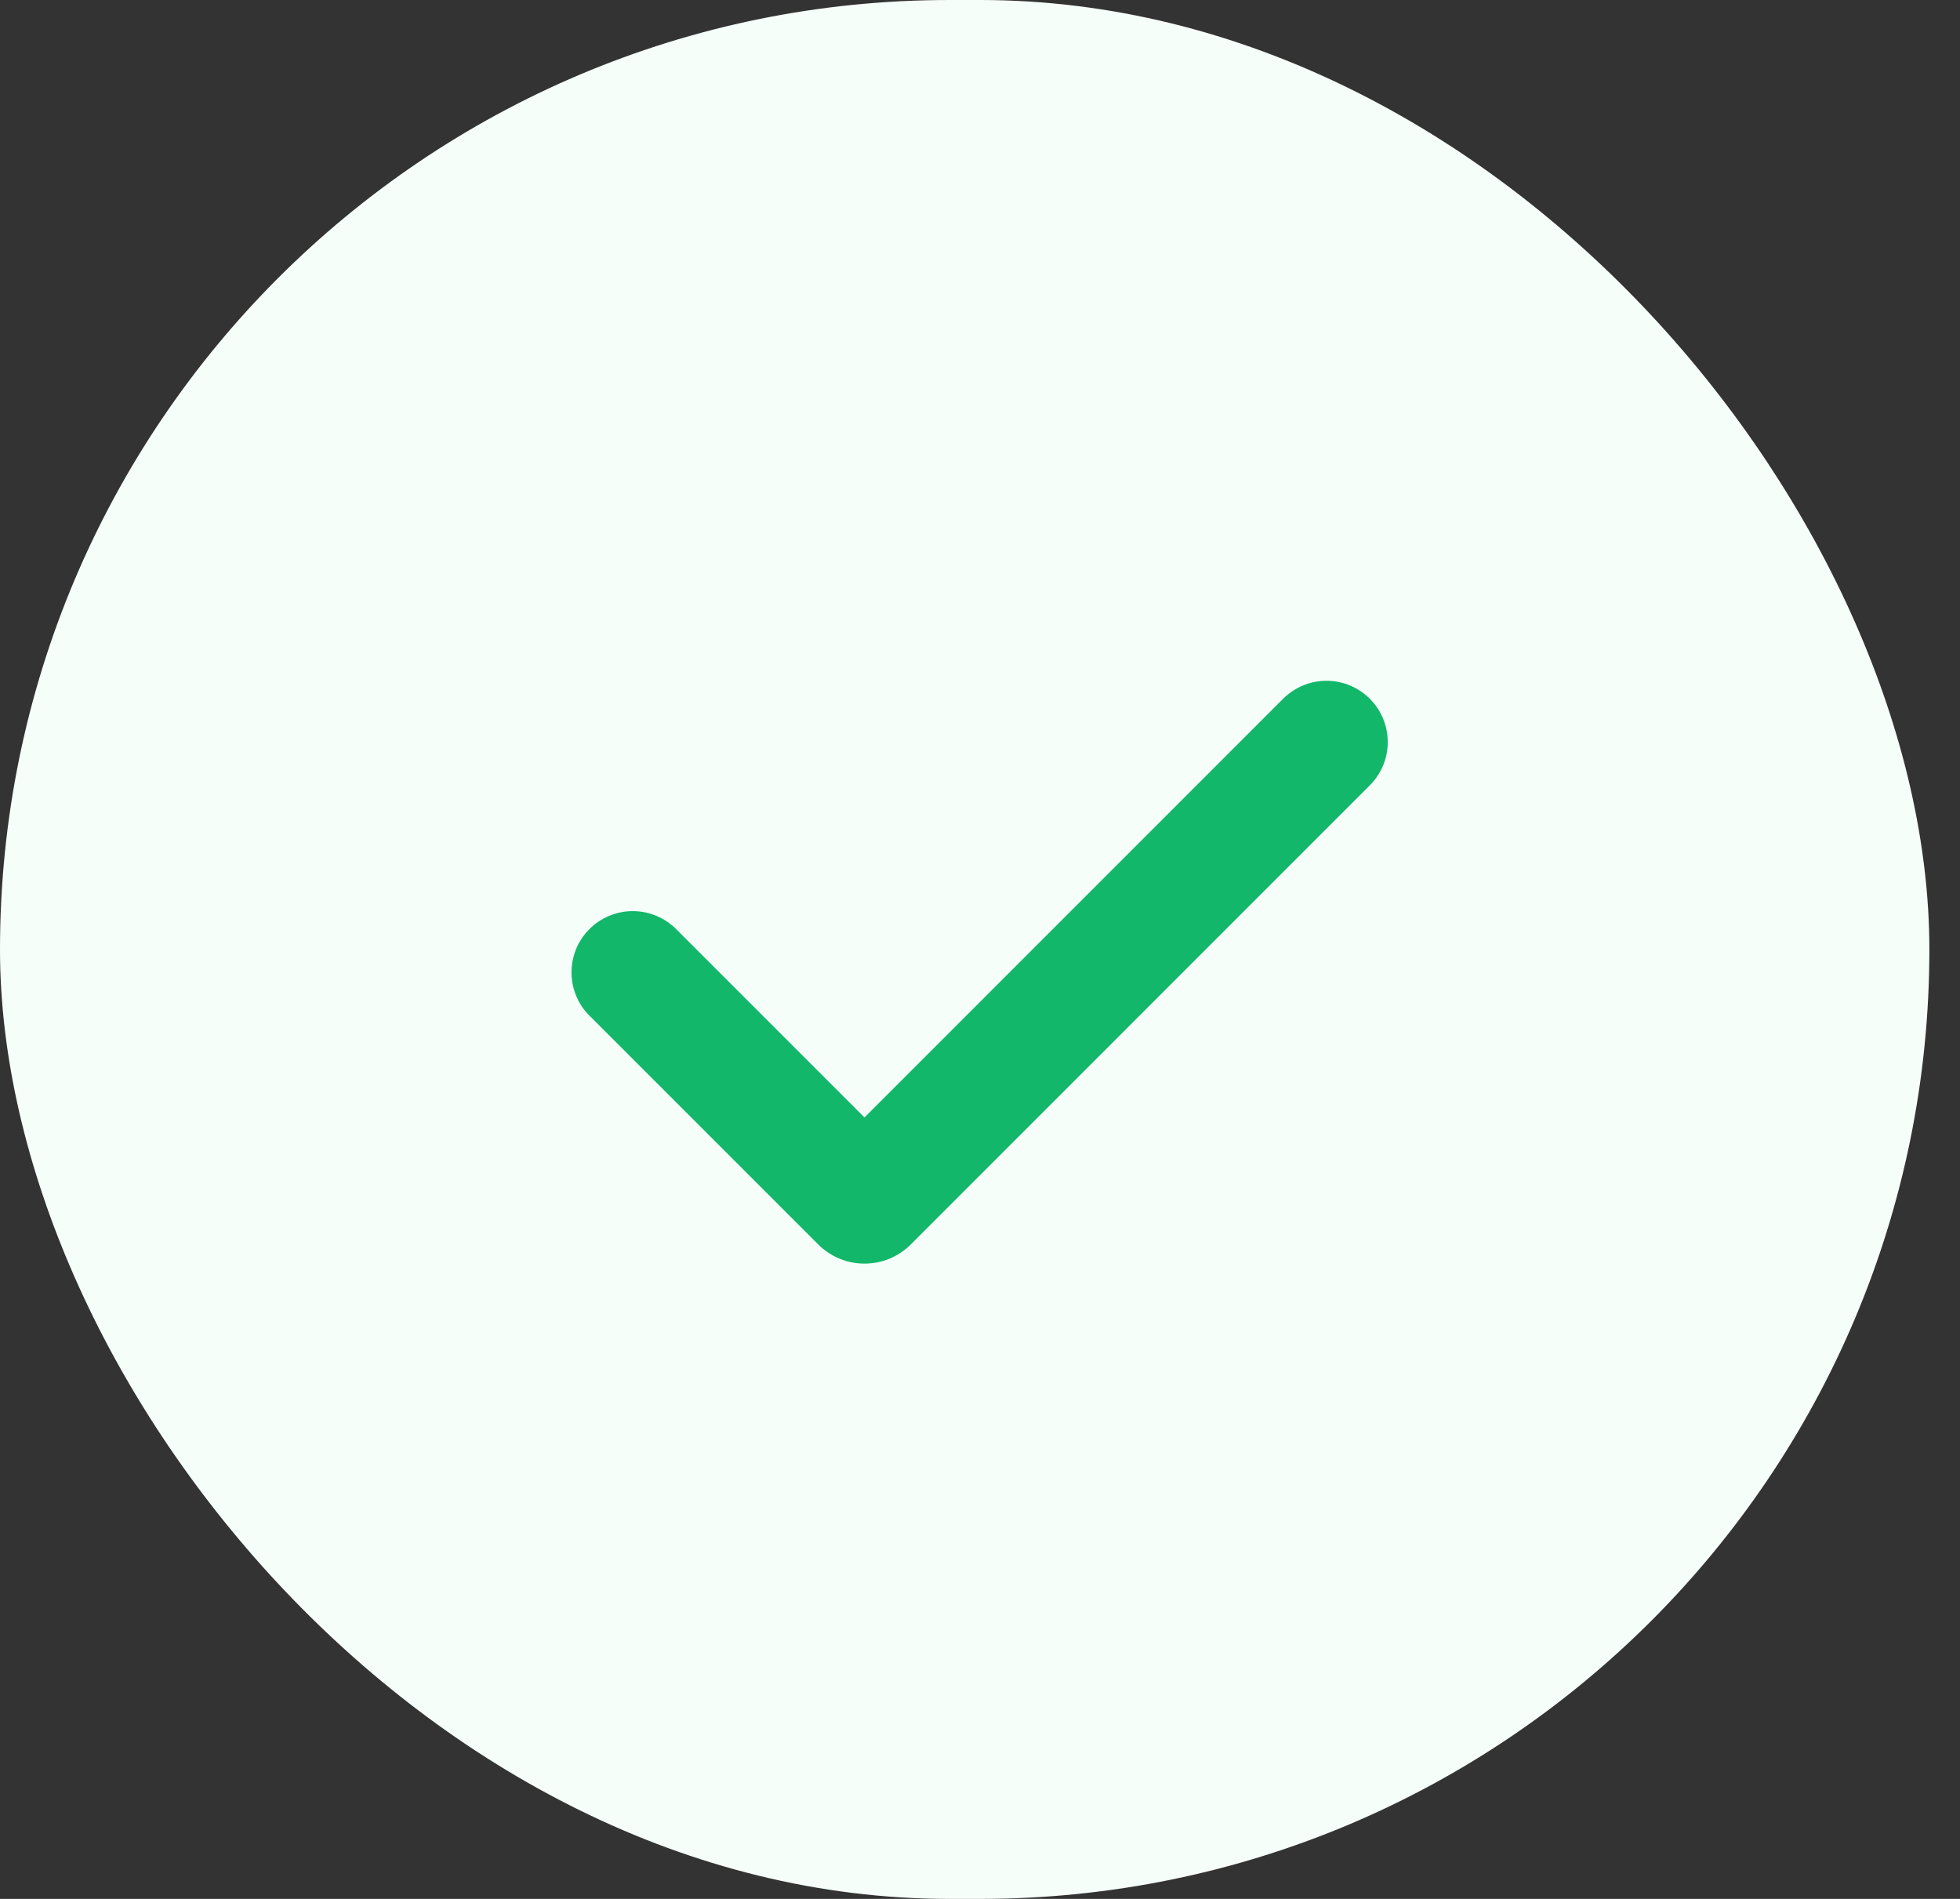 <svg width="32" height="31" viewBox="0 0 32 31" fill="none" xmlns="http://www.w3.org/2000/svg">
<rect x="0" y="0" width="32" height="31" fill="#333333" stroke="none"/>
<rect width="31.5" height="31" rx="15.5" fill="#F6FEF9"/>
<path fill-rule="evenodd" clip-rule="evenodd" d="M22.364 11.407C22.552 11.595 22.657 11.849 22.657 12.114C22.657 12.38 22.552 12.634 22.364 12.821L14.869 20.317C14.77 20.416 14.652 20.494 14.523 20.548C14.393 20.602 14.254 20.629 14.114 20.629C13.974 20.629 13.835 20.602 13.706 20.548C13.577 20.494 13.459 20.416 13.36 20.317L9.636 16.593C9.54 16.501 9.464 16.391 9.412 16.269C9.359 16.147 9.332 16.016 9.331 15.883C9.33 15.75 9.355 15.618 9.405 15.495C9.455 15.373 9.53 15.261 9.624 15.167C9.717 15.073 9.829 14.999 9.952 14.949C10.075 14.898 10.207 14.873 10.339 14.874C10.472 14.875 10.603 14.903 10.725 14.955C10.847 15.008 10.958 15.084 11.05 15.179L14.114 18.243L20.949 11.407C21.042 11.315 21.152 11.241 21.274 11.19C21.395 11.14 21.525 11.114 21.657 11.114C21.788 11.114 21.918 11.14 22.04 11.19C22.161 11.241 22.271 11.315 22.364 11.407Z" fill="#12B76A"/>
</svg>
